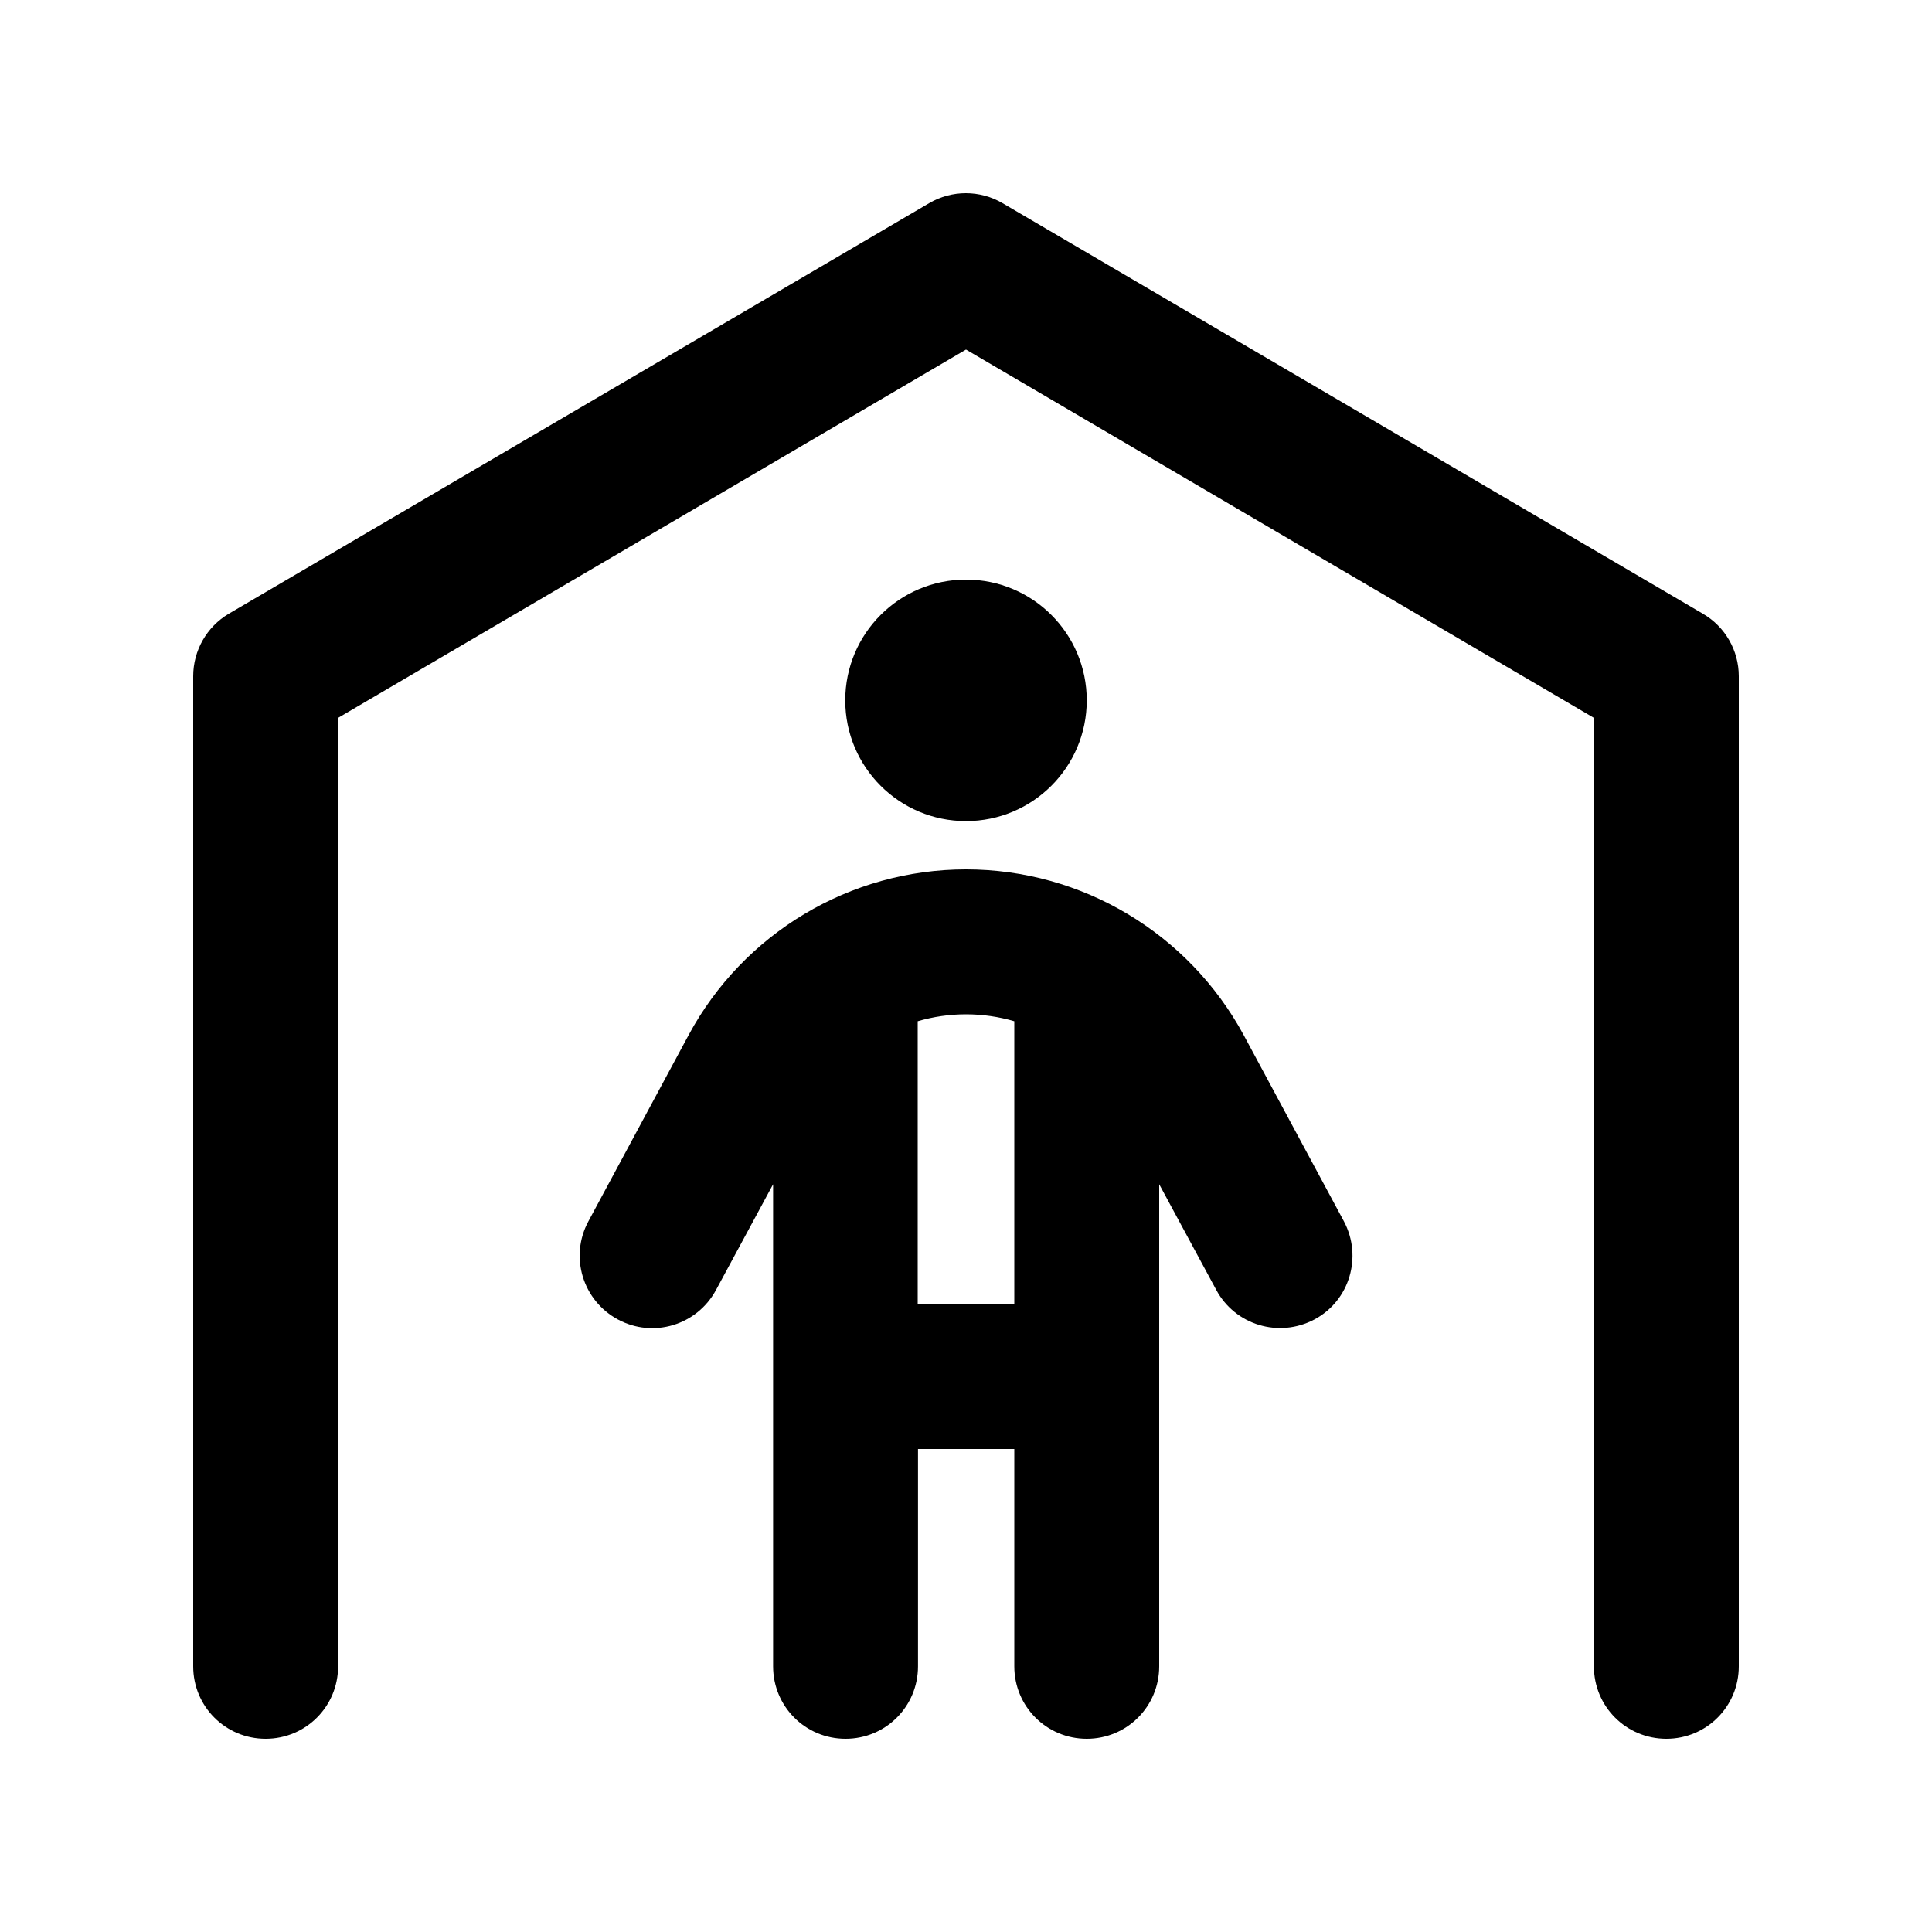 <svg xmlns="http://www.w3.org/2000/svg" viewBox="0 0 640 640"><!--! Font Awesome Pro 7.1.0 by @fontawesome - https://fontawesome.com License - https://fontawesome.com/license (Commercial License) Copyright 2025 Fonticons, Inc. --><path fill="currentColor" d="M332.1 67.3C324.6 62.9 315.3 62.9 307.8 67.3L75.8 203.3C68.5 207.6 64 215.5 64 224L64 552C64 565.3 74.7 576 88 576C101.3 576 112 565.3 112 552L112 237.8L320 115.8L528 237.8L528 552C528 565.3 538.7 576 552 576C565.3 576 576 565.3 576 552L576 224C576 215.5 571.5 207.6 564.1 203.3L332.1 67.3zM320 272C342.1 272 360 254.1 360 232C360 209.9 342.1 192 320 192C297.9 192 280 209.9 280 232C280 254.1 297.9 272 320 272zM304 338.3C309.1 336.8 314.5 336 320 336C325.5 336 330.9 336.8 336 338.3L336 432L304 432L304 338.3zM304 480L336 480L336 552C336 565.3 346.7 576 360 576C373.3 576 384 565.3 384 552L384 392.3L402.9 427.3C409.2 439 423.7 443.3 435.4 437.1C447.1 430.9 451.4 416.3 445.2 404.6L412 342.9C393.7 309.1 358.4 288 320 288C281.6 288 246.3 309.1 228.1 342.9L194.9 404.6C188.6 416.3 193 430.8 204.7 437.1C216.4 443.4 230.9 439 237.2 427.3L256.1 392.3L256.1 552C256.1 565.3 266.8 576 280.1 576C293.4 576 304.1 565.3 304.1 552L304.1 480z"/></svg>